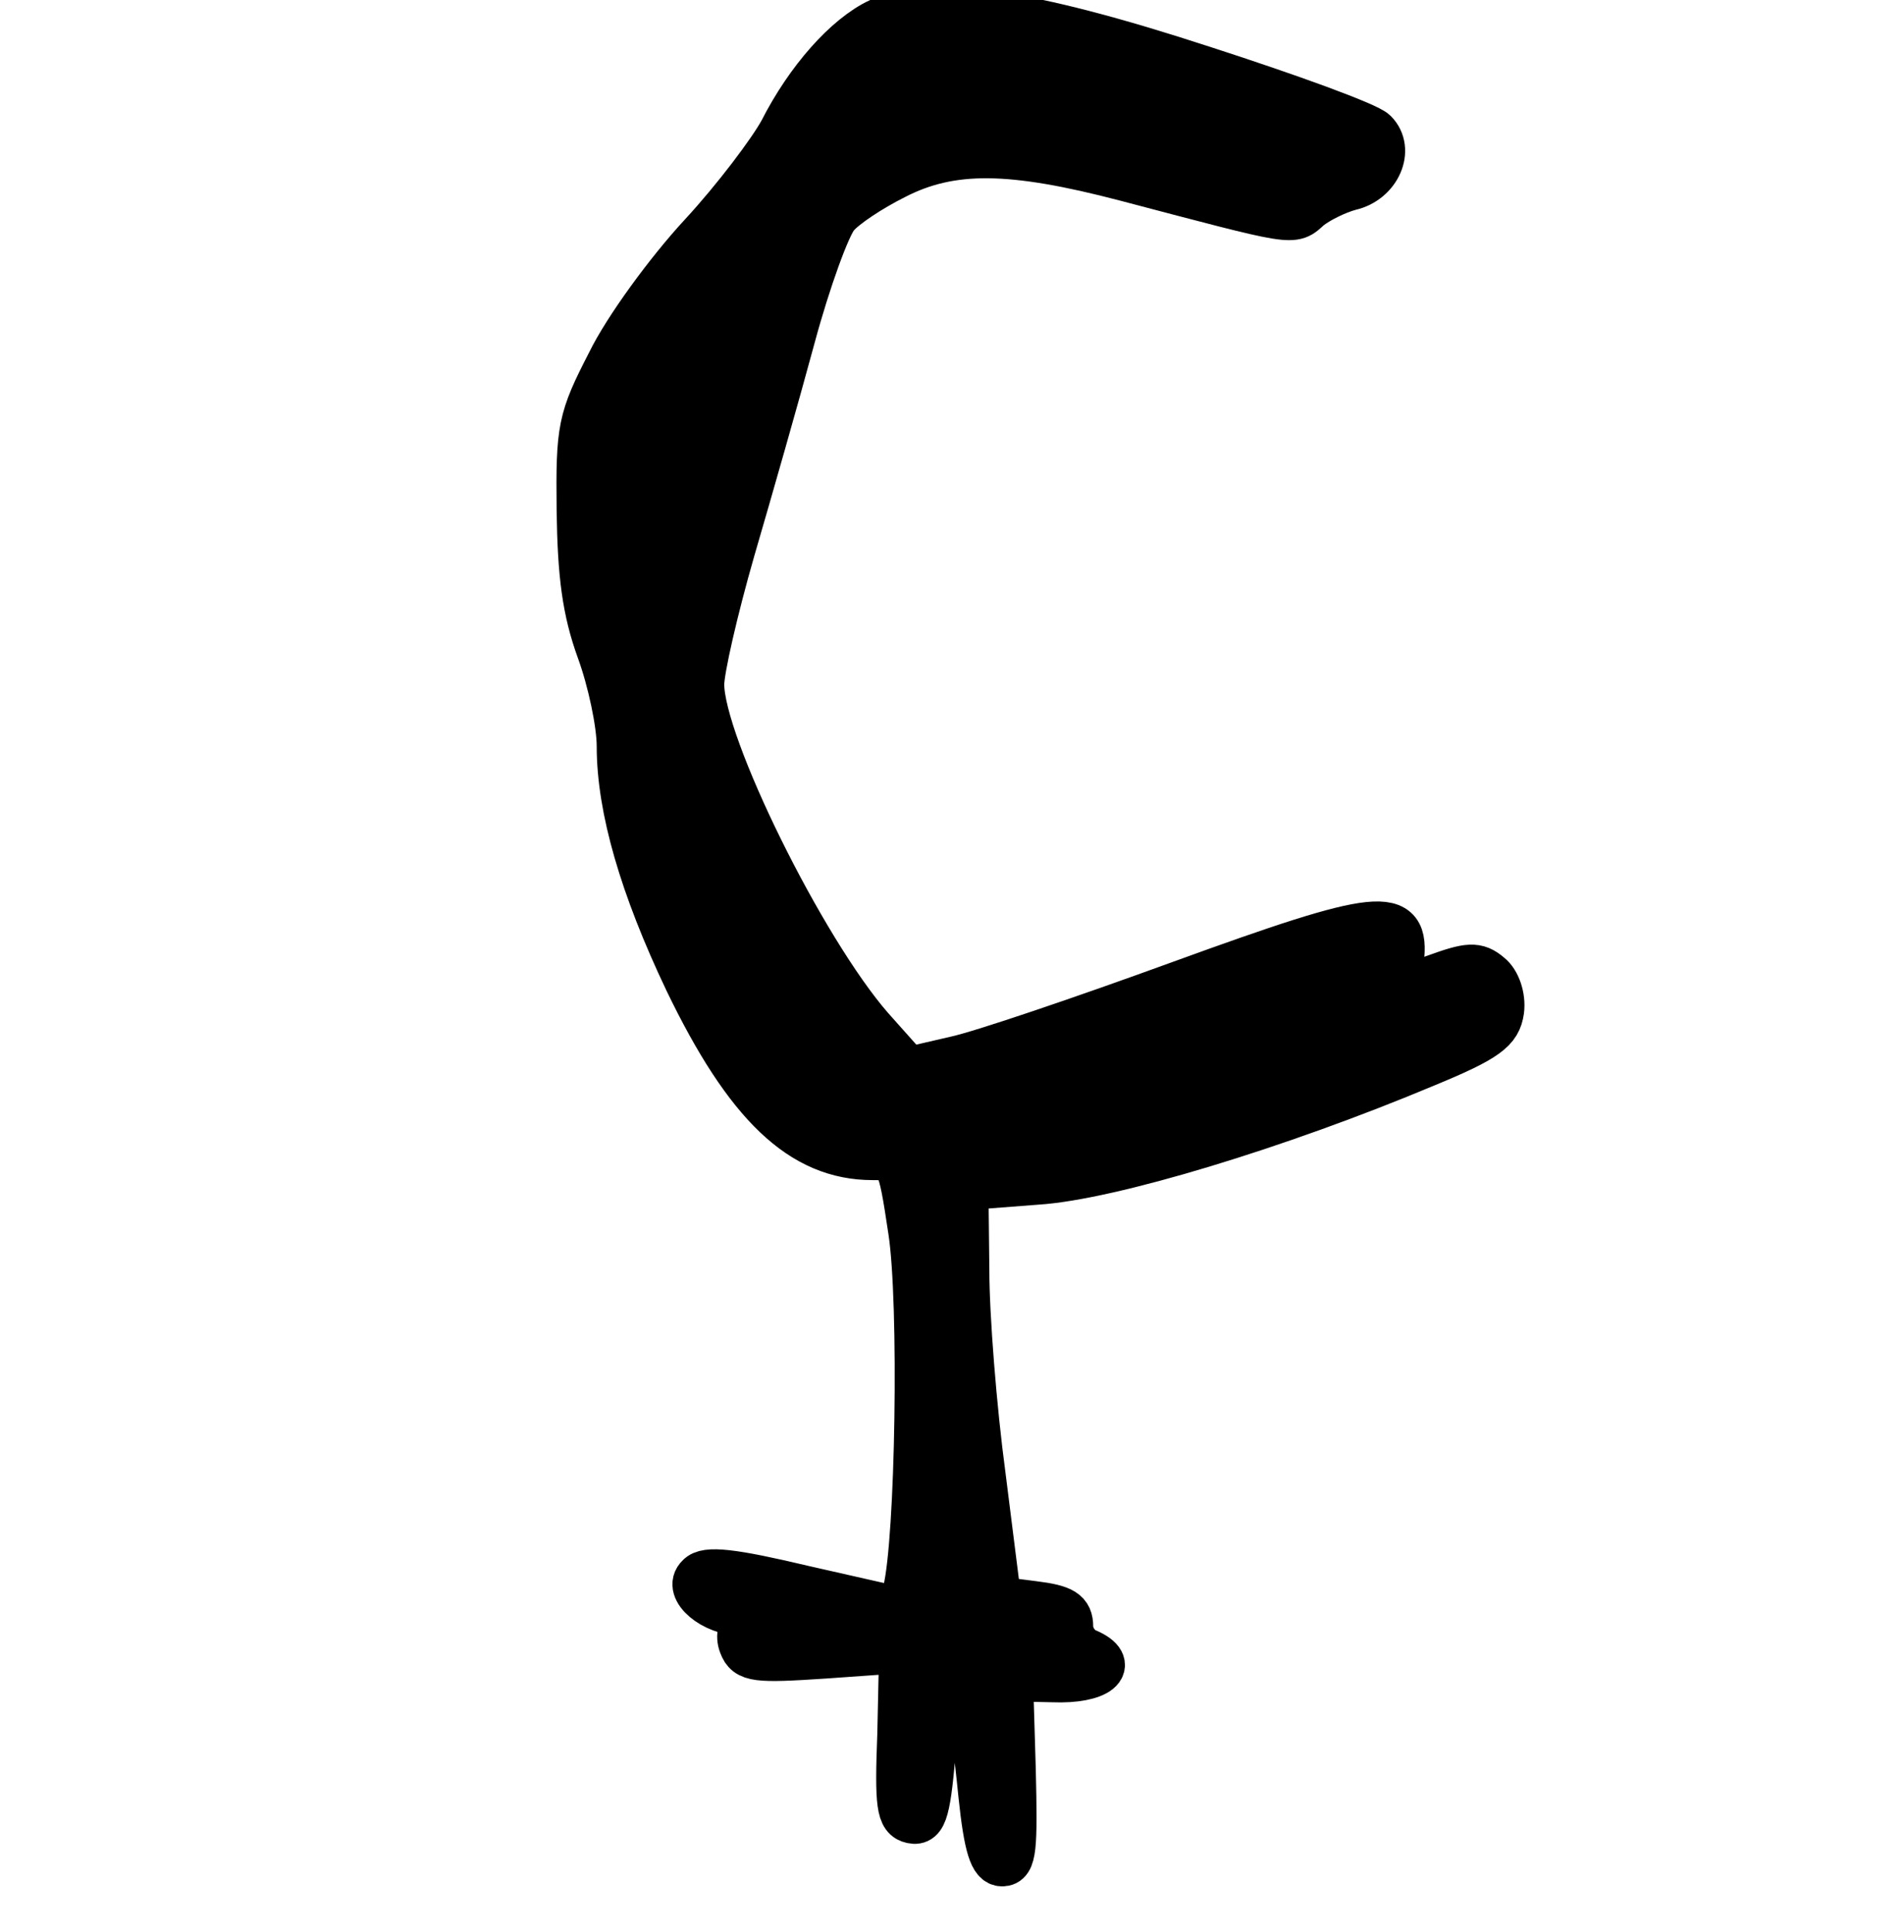 <?xml version="1.0" standalone="no"?>
<!DOCTYPE svg PUBLIC "-//W3C//DTD SVG 20010904//EN"
 "http://www.w3.org/TR/2001/REC-SVG-20010904/DTD/svg10.dtd">
<svg version="1.0" xmlns="http://www.w3.org/2000/svg"
 width="209pt" height="212pt" viewBox="0 0 209 212"
 preserveAspectRatio="xMidYMid meet">

<g transform="translate(0,212) scale(0.1,-0.1)"
fill="#000000" stroke="#000000" stroke-width="50">
<path d="M965 2097 c-36 -17 -78 -64 -107 -121 -12 -22 -51 -74 -88 -114 -37
-40 -83 -103 -101 -140 -32 -62 -34 -72 -33 -162 1 -71 6 -110 22 -154 12 -33
22 -80 22 -105 0 -68 25 -154 74 -257 66 -137 126 -194 204 -194 29 0 30 -1
42 -81 12 -78 8 -339 -6 -395 l-5 -21 -106 24 c-80 19 -108 22 -116 13 -15
-14 16 -40 47 -40 16 0 18 -2 7 -9 -8 -5 -11 -16 -7 -26 6 -16 16 -17 91 -12
l85 6 -2 -92 c-3 -78 -1 -92 13 -95 14 -3 18 11 24 88 5 61 11 90 19 87 13 -4
23 -46 33 -147 6 -57 12 -75 23 -75 13 0 14 17 12 102 l-3 101 47 -1 c49 -2
72 16 37 31 -10 4 -18 16 -18 27 0 16 -8 21 -40 25 l-39 5 -17 135 c-10 74
-18 176 -18 226 l-1 91 78 6 c80 5 265 61 427 129 68 28 80 38 83 59 2 15 -4
32 -13 39 -14 12 -23 11 -59 -2 l-42 -15 4 33 c7 58 -22 55 -242 -25 -107 -39
-219 -77 -247 -83 l-52 -12 -41 46 c-75 86 -186 311 -186 377 0 16 15 82 34
148 19 65 49 170 66 233 17 63 39 123 48 133 9 11 38 30 64 43 62 32 128 31
254 -2 190 -50 182 -49 201 -32 10 8 30 18 45 22 31 7 46 42 27 61 -8 8 -93
39 -189 70 -193 63 -298 78 -355 52z m-207 -439 c-11 -40 -23 -81 -25 -90 -3
-10 -10 -18 -15 -18 -23 0 10 125 44 168 18 21 17 14 -4 -60z m289 -1290 c-2
-13 -4 -3 -4 22 0 25 2 35 4 23 2 -13 2 -33 0 -45z"/>
</g>
</svg>
